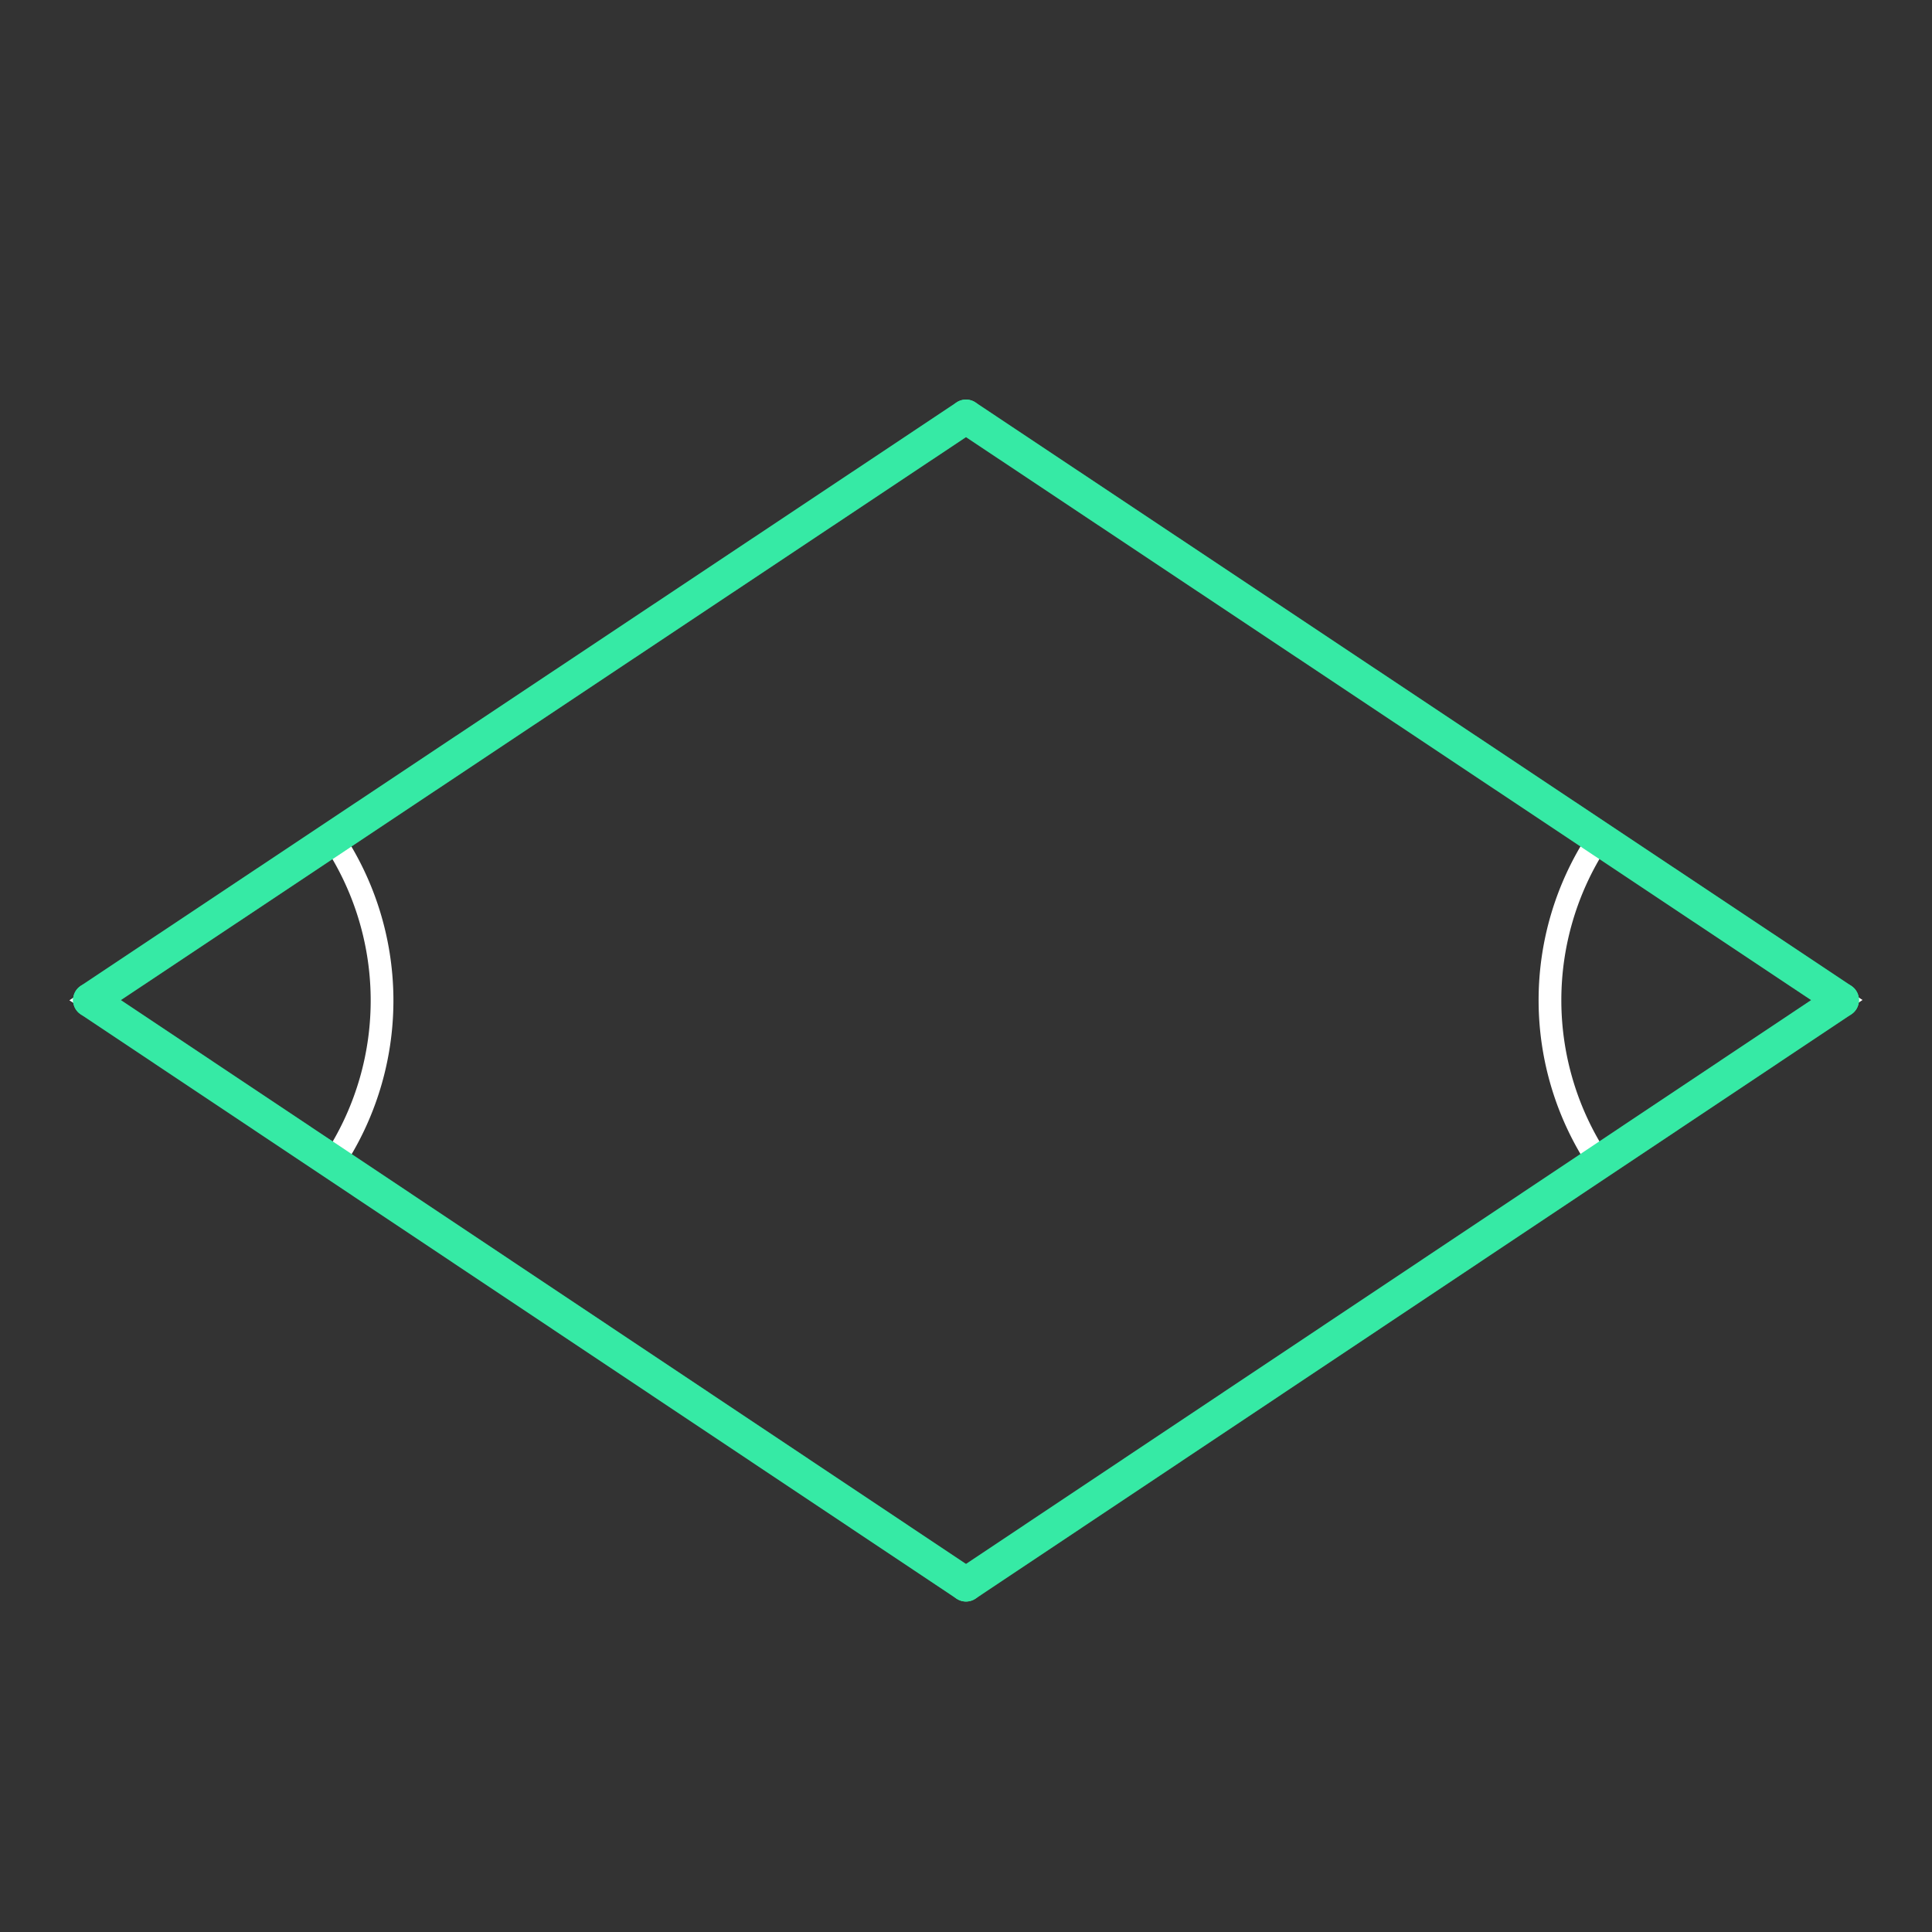 <svg id="set3" xmlns="http://www.w3.org/2000/svg" viewBox="0 0 170 170"><rect x="0" y="0" width="170" height="170" fill="#333333" stroke="none"/><defs><style>.cls-1{opacity:0;}.cls-2{fill:#2580b2;}.cls-3,.cls-4,.cls-5{fill:none;}.cls-3{stroke:#fff;stroke-miterlimit:10;stroke-width:2px;}.cls-4,.cls-5{stroke:#36eaa5;stroke-linecap:round;stroke-linejoin:round;stroke-width:3px;}.cls-4{stroke-opacity:0.39;}</style></defs><title>24_tool2C</title><g id="Layer_2" data-name="Layer 2" class="cls-1"><rect class="cls-2" width="170" height="170"/></g><g id="_24" data-name="24"><g id="tool2C"><path class="cls-3" d="M7.93,88L29.25,73.71a25.69,25.69,0,0,1,.34,28.14Z"/><path class="cls-3" d="M162.07,88l-21.39,14.23A25.69,25.69,0,0,1,140.54,74Z"/></g><g id="shape"><path class="cls-4" d="M7.93,88L85,36.66,162.07,88,85,139.42Z"/><path class="cls-5" d="M7.93,88L85,36.66"/><path class="cls-5" d="M85,36.66L162.07,88"/><path class="cls-5" d="M162.07,88L85,139.42"/><path class="cls-5" d="M85,139.42L7.93,88"/></g></g></svg>